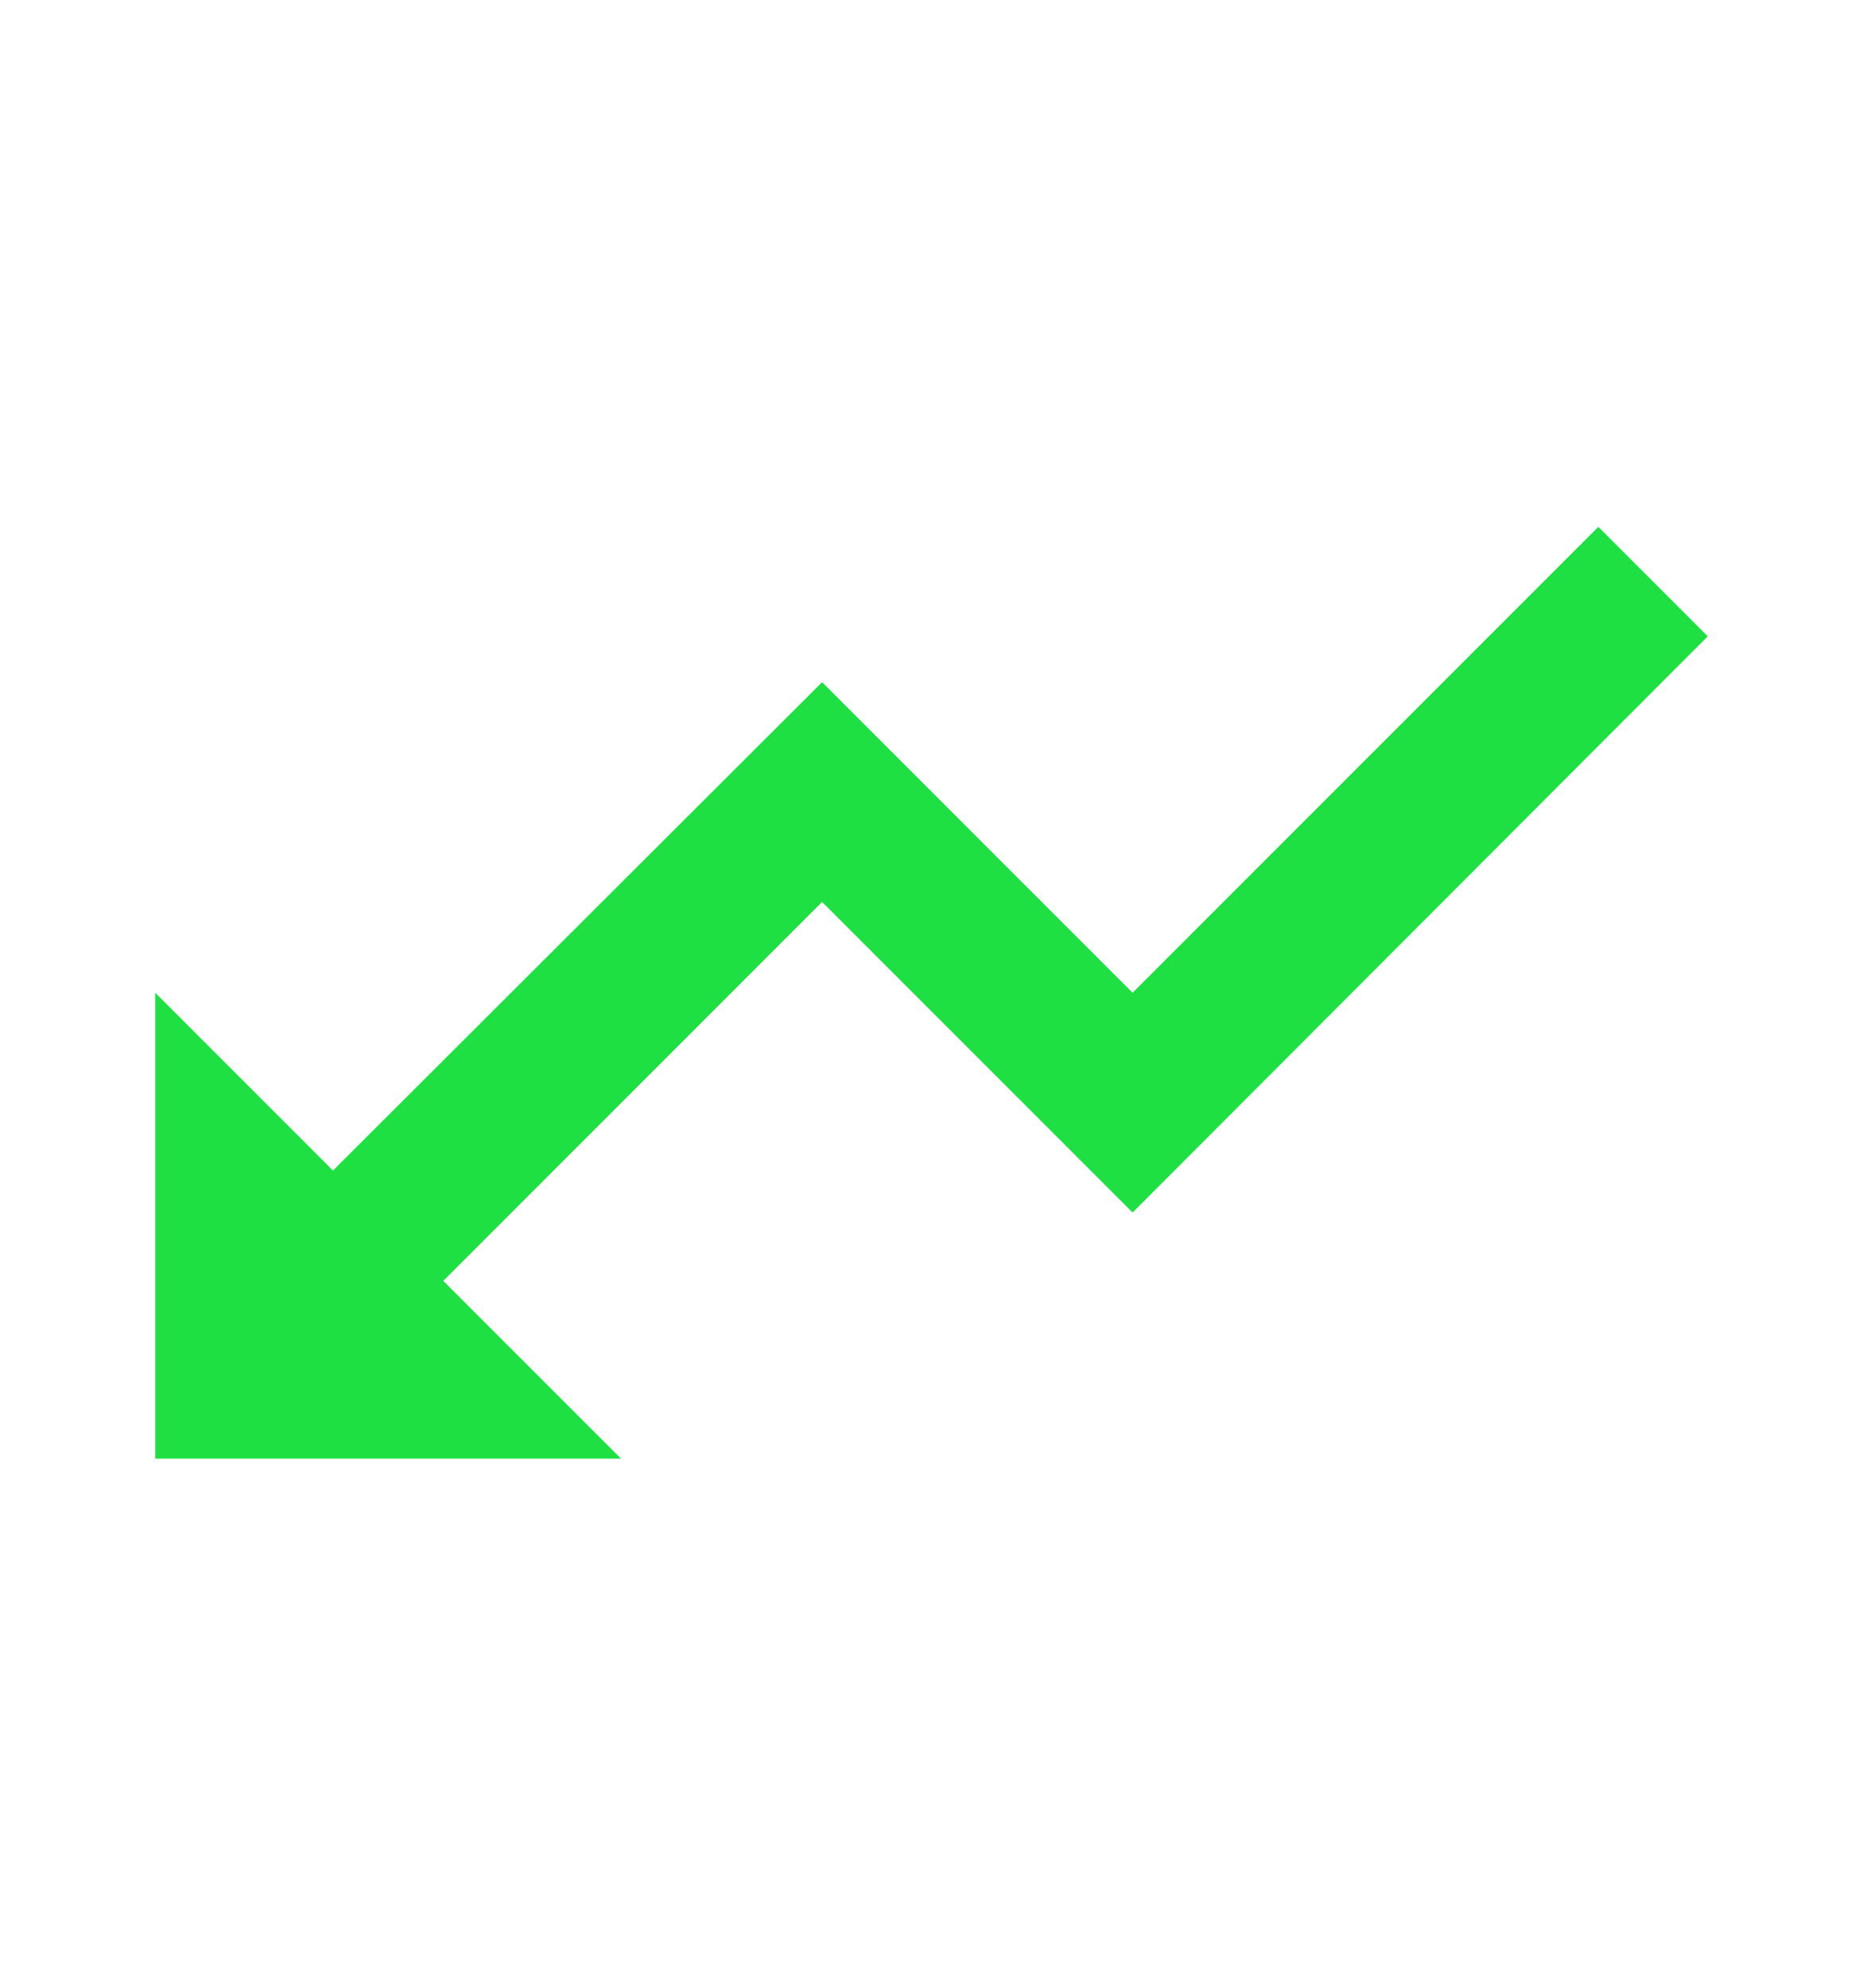<svg width="15" height="16" viewBox="0 0 15 16" fill="none" xmlns="http://www.w3.org/2000/svg">
<path d="M5 11.741L3.569 10.31L6.619 7.26L9.119 9.76L13.75 5.122L12.869 4.241L9.119 7.991L6.619 5.491L2.681 9.422L1.25 7.991L1.25 11.741L5 11.741Z" fill="#1EE042"/>
</svg>
